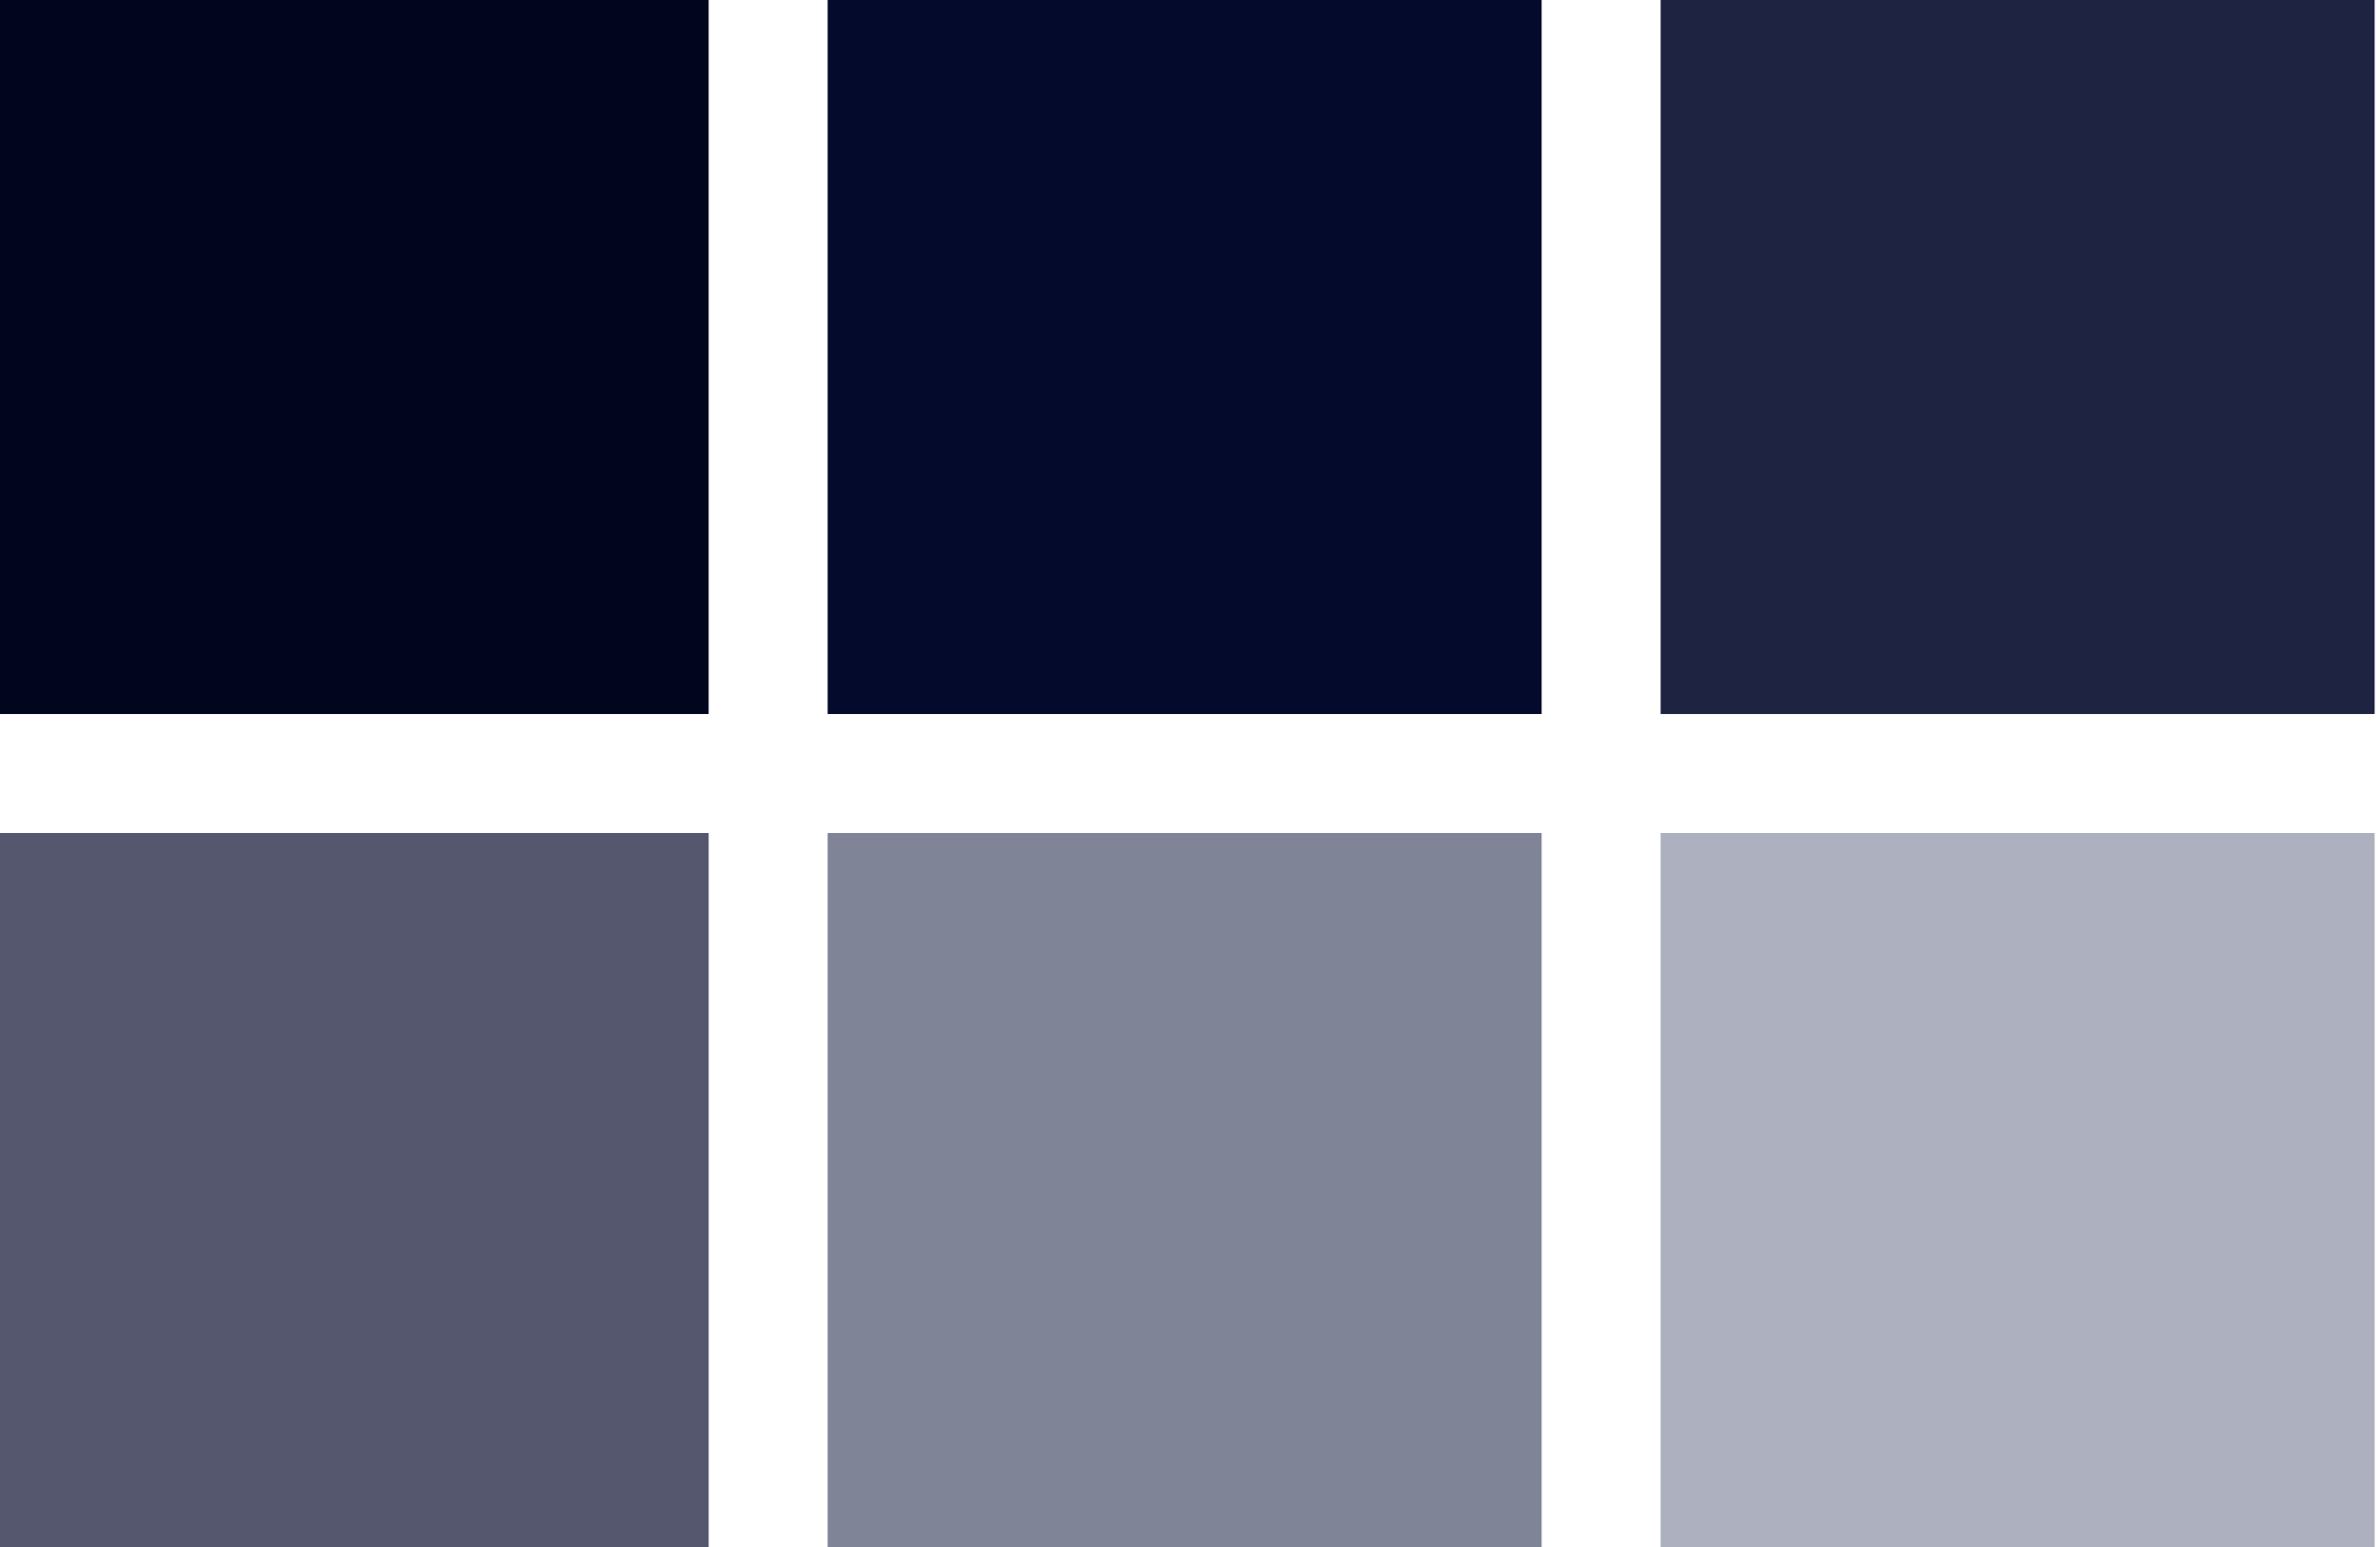 <?xml version="1.0" encoding="utf-8"?>
<!-- Generator: Adobe Illustrator 15.1.0, SVG Export Plug-In . SVG Version: 6.00 Build 0)  -->
<!DOCTYPE svg PUBLIC "-//W3C//DTD SVG 1.1//EN" "http://www.w3.org/Graphics/SVG/1.1/DTD/svg11.dtd">
<svg version="1.1" id="Layer_1" xmlns="http://www.w3.org/2000/svg" xmlns:xlink="http://www.w3.org/1999/xlink" x="0px" y="0px"
	 width="122.4px" height="79.561px" viewBox="0 0 122.4 79.561" enable-background="new 0 0 122.4 79.561" xml:space="preserve">
<rect x="-0.275" y="0" fill="#01051E" width="36.72" height="36.721"/>
<rect x="42.565" y="0" fill="#040A2B" width="36.719" height="36.721"/>
<rect x="85.405" y="0" fill="#1E2341" width="36.719" height="36.721"/>
<rect x="-0.275" y="42.84" fill="#54576E" width="36.72" height="36.721"/>
<rect x="42.565" y="42.84" fill="#808497" width="36.719" height="36.721"/>
<rect x="85.405" y="42.84" fill="#ADB0BF" width="36.719" height="36.721"/>
</svg>
